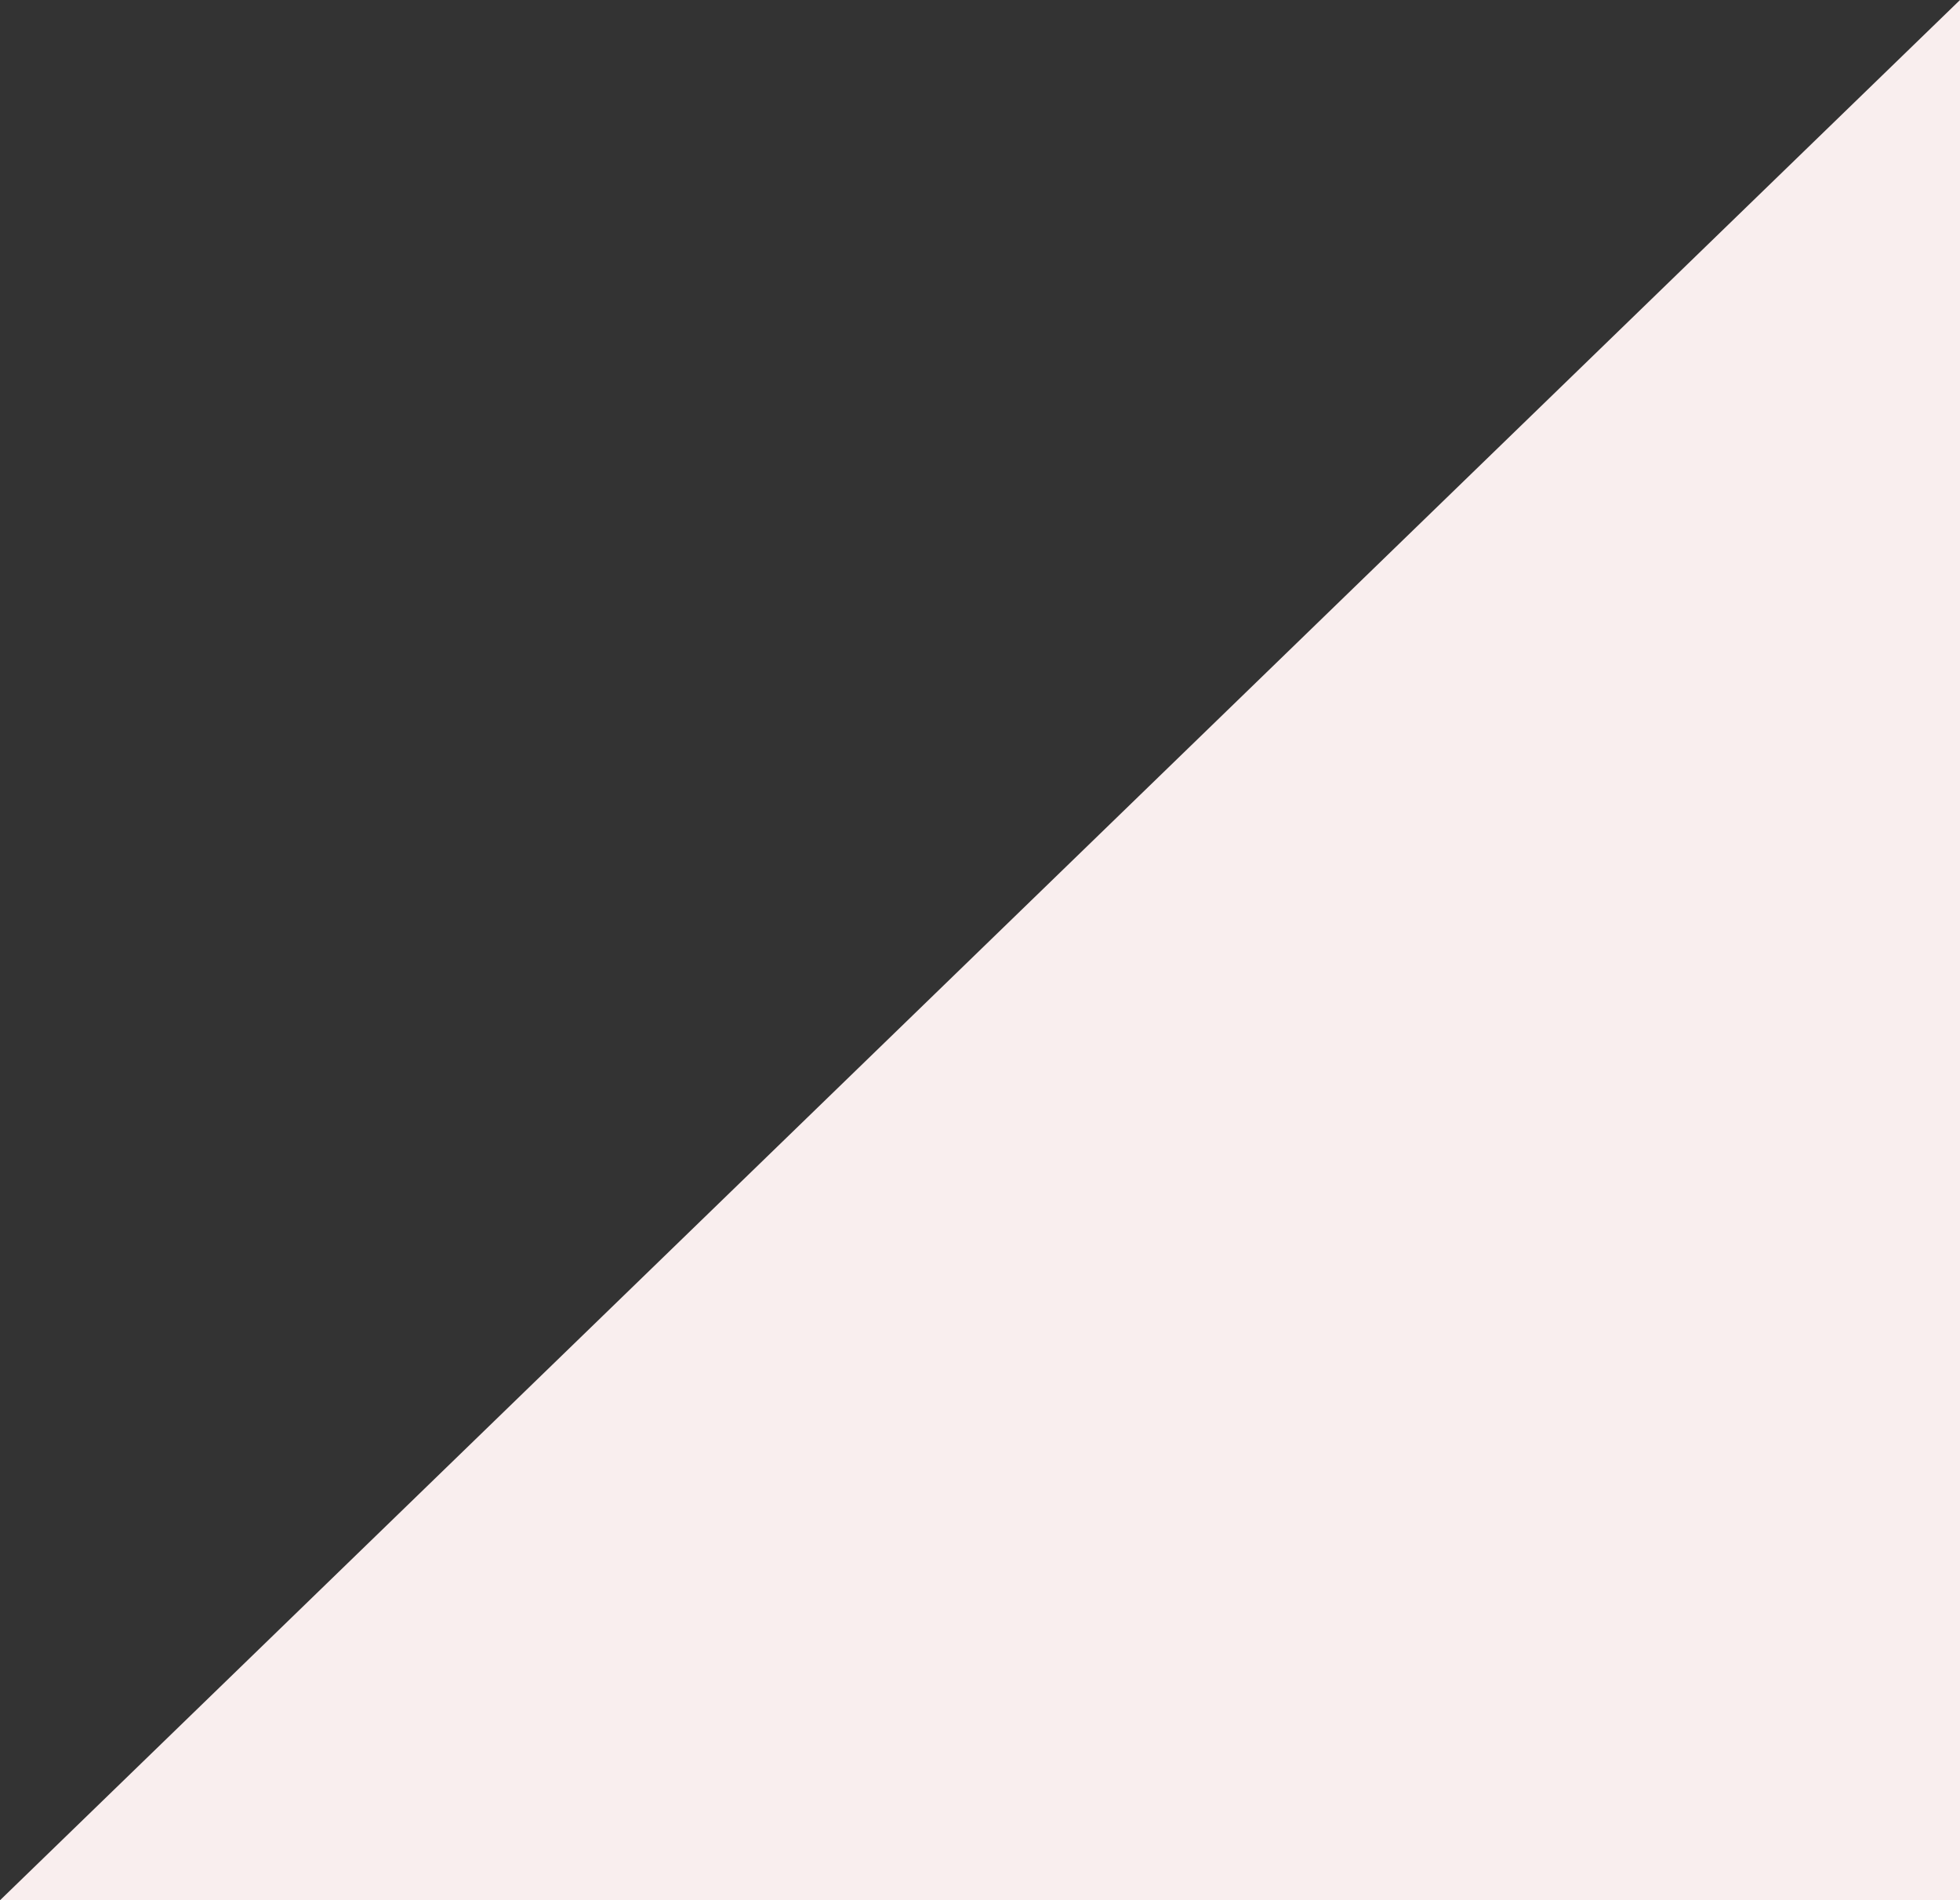 <svg xmlns="http://www.w3.org/2000/svg" width="379.678" height="368.037" viewBox="0 0 379.678 368.037">
  <rect x="0" y="0" width="379.678" height="368.037" fill="#333333" stroke="none"/>
  <path id="パス_847" data-name="パス 847" d="M868.878,1307v368.037H489.2Z" transform="translate(-489.2 -1307)" fill="#f9eeee"/>
</svg>
